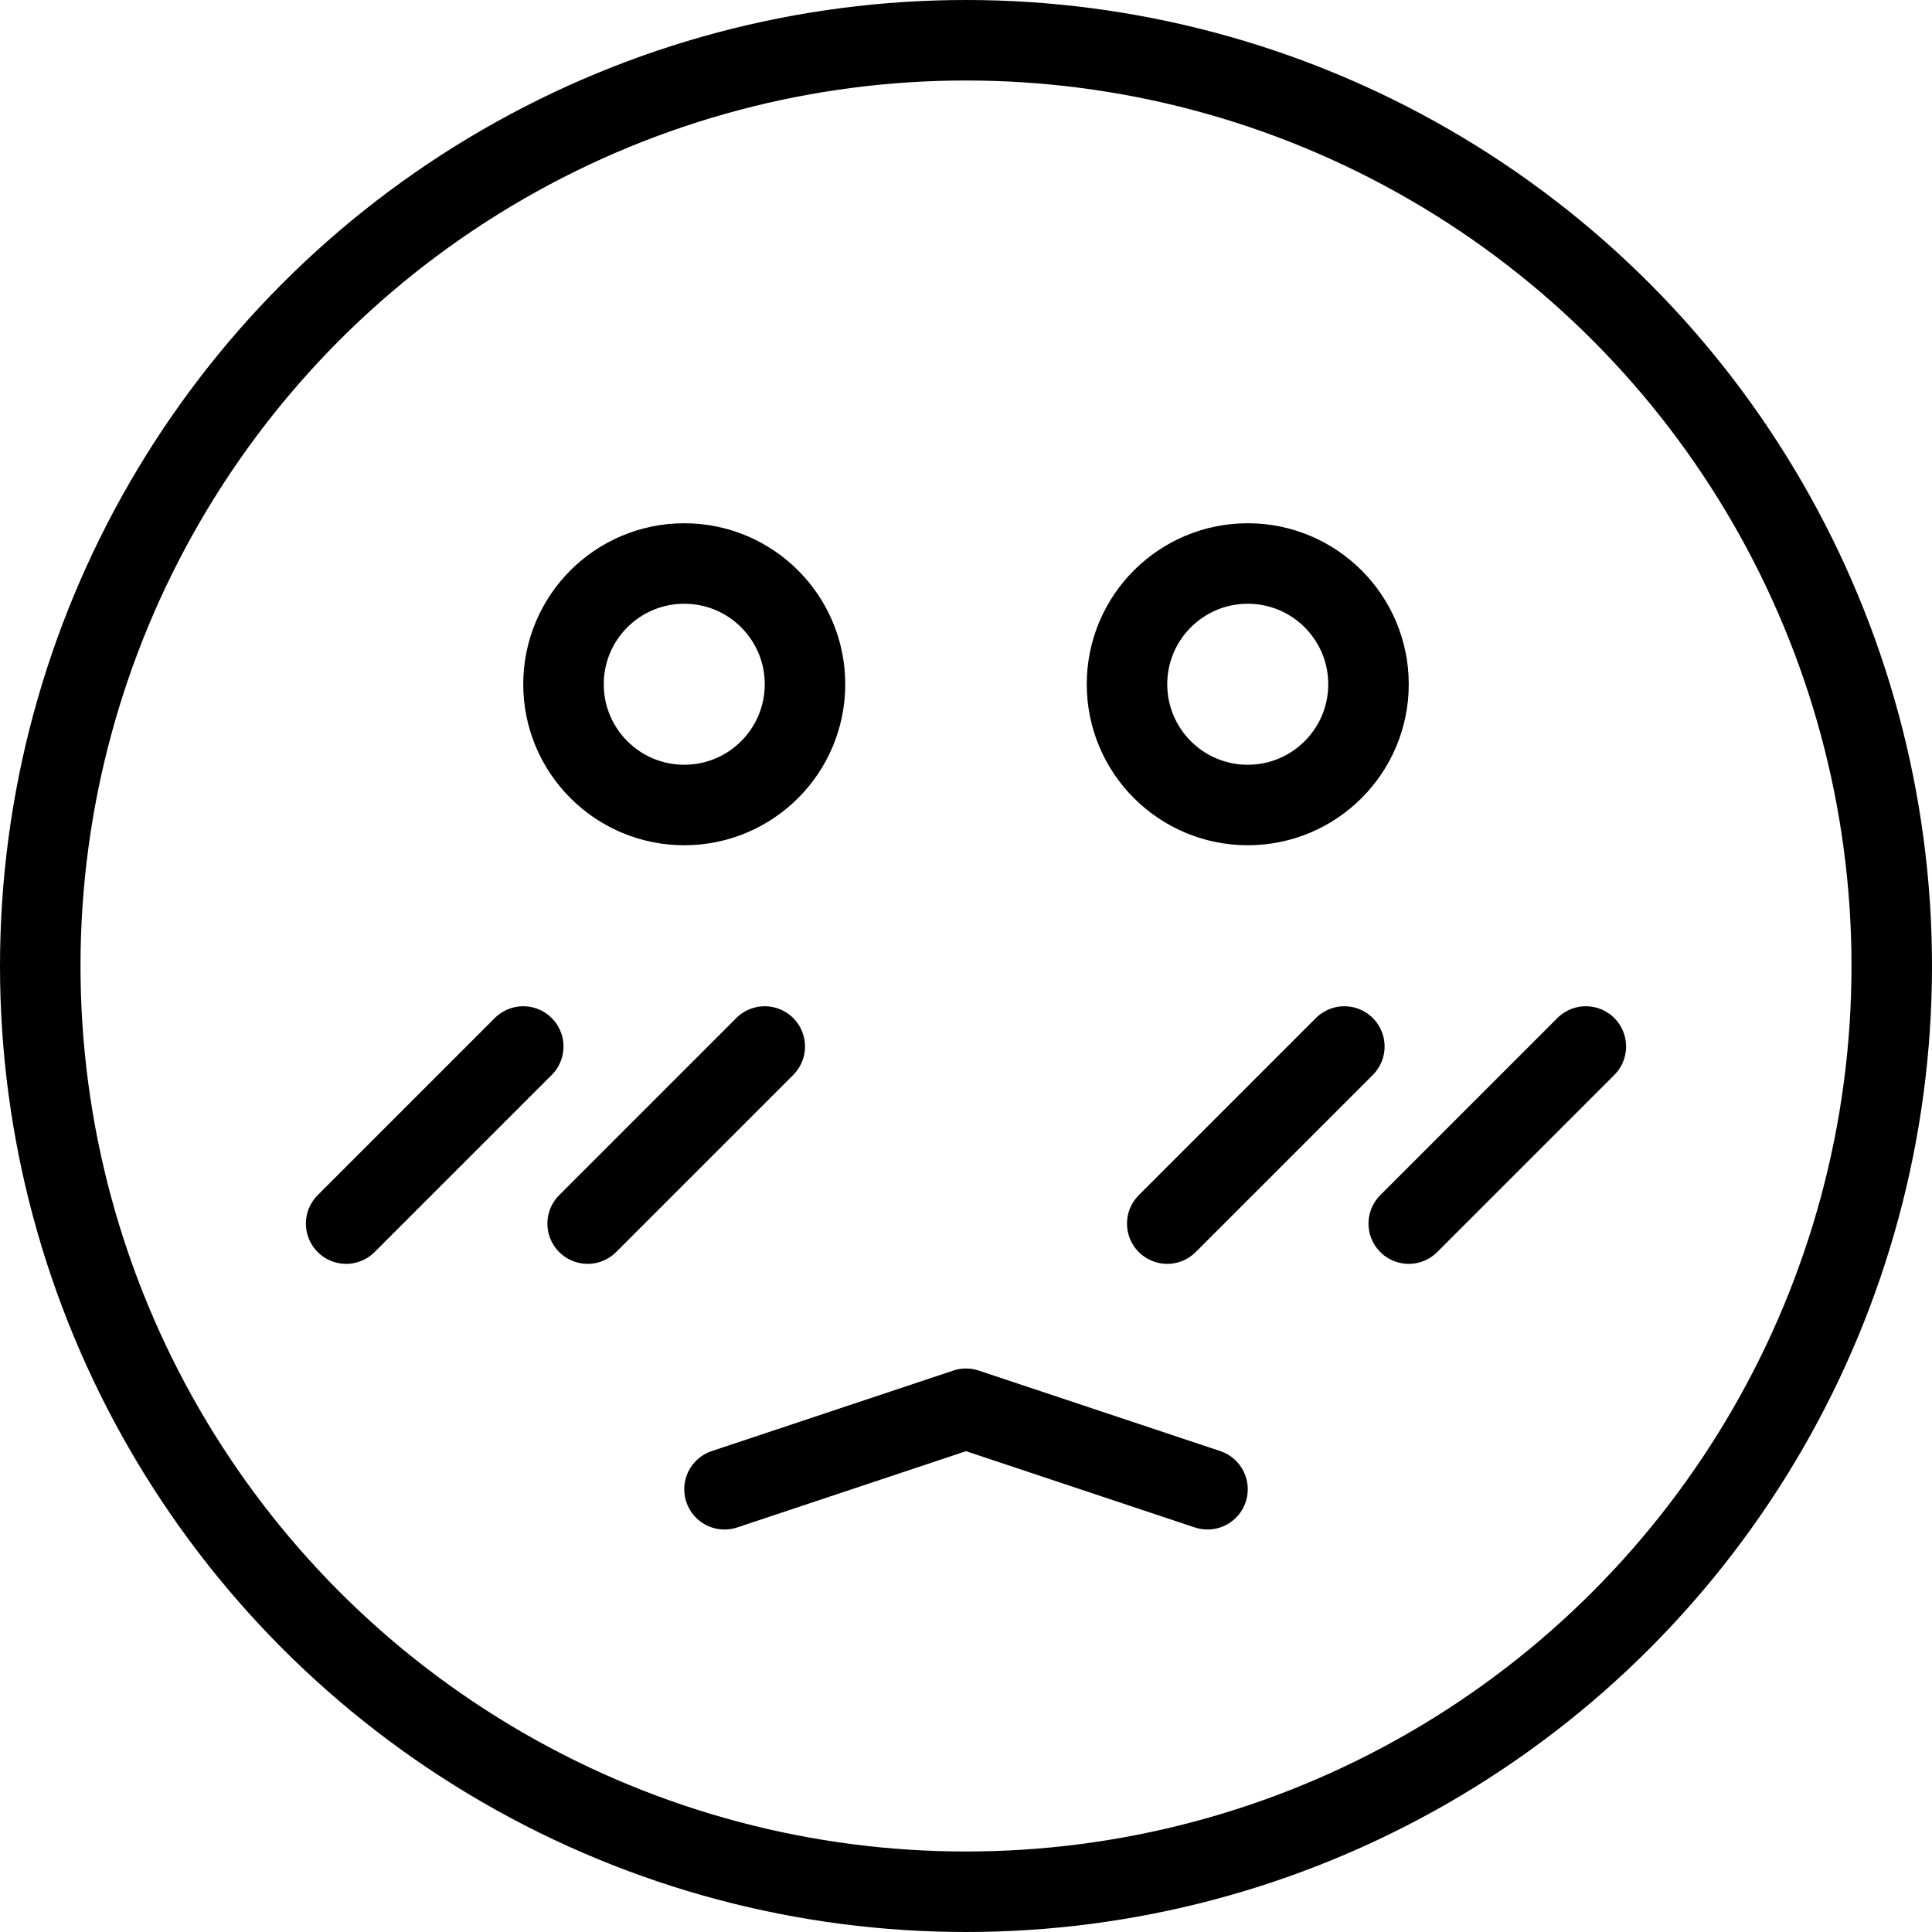 <?xml version="1.0" encoding="utf-8"?>
<!-- Generator: Adobe Illustrator 19.2.0, SVG Export Plug-In . SVG Version: 6.00 Build 0)  -->
<svg version="1.1" id="Layer_1" xmlns="http://www.w3.org/2000/svg" xmlns:xlink="http://www.w3.org/1999/xlink" x="0px" y="0px"
	 viewBox="0 0 24 24" style="enable-background:new 0 0 24 24;" xml:space="preserve">
<style type="text/css">
	.st0{display:none;}
	.st1{display:inline;}
	.st2{fill:none;stroke:#000000;stroke-linecap:round;stroke-linejoin:round;stroke-miterlimit:10;}
</style>
<g id="Filled_Icon" class="st0">
	<g class="st1">
		<path d="M12,0C5.4,0,0,5.4,0,12s5.4,12,12,12s12-5.4,12-12S18.6,0,12,0z M15.5,6.5c1.1,0,2,0.9,2,2s-0.9,2-2,2s-2-0.9-2-2
			S14.4,6.5,15.5,6.5z M17.1,13.4l-2.2,2.2c-0.1,0.1-0.2,0.1-0.4,0.1c-0.1,0-0.3,0-0.4-0.1c-0.2-0.2-0.2-0.5,0-0.7l2.2-2.2
			c0.2-0.2,0.5-0.2,0.7,0C17.3,12.8,17.3,13.2,17.1,13.4z M8.5,6.5c1.1,0,2,0.9,2,2s-0.9,2-2,2s-2-0.9-2-2S7.4,6.5,8.5,6.5z
			 M4.3,15.7c-0.1,0-0.3,0-0.4-0.1c-0.2-0.2-0.2-0.5,0-0.7l2.2-2.2c0.2-0.2,0.5-0.2,0.7,0s0.2,0.5,0,0.7l-2.2,2.2
			C4.5,15.7,4.4,15.7,4.3,15.7z M7.3,15.7c-0.1,0-0.3,0-0.4-0.1c-0.2-0.2-0.2-0.5,0-0.7l2.2-2.2c0.2-0.2,0.5-0.2,0.7,0
			s0.2,0.5,0,0.7l-2.2,2.2C7.5,15.7,7.4,15.7,7.3,15.7z M15.5,18.7C15.4,18.9,15.2,19,15,19c-0.1,0-0.1,0-0.2,0L12,18l-2.8,1
			c-0.3,0.1-0.5-0.1-0.6-0.3c-0.1-0.3,0.1-0.5,0.3-0.6l3-1c0.1,0,0.2,0,0.3,0l3,1C15.4,18.1,15.6,18.4,15.5,18.7z M20.1,13.4
			l-2.2,2.2c-0.1,0.1-0.2,0.1-0.4,0.1c-0.1,0-0.3,0-0.4-0.1c-0.2-0.2-0.2-0.5,0-0.7l2.2-2.2c0.2-0.2,0.5-0.2,0.7,0
			C20.3,12.8,20.3,13.2,20.1,13.4z"/>
		<circle cx="8.5" cy="8.5" r="1"/>
		<circle cx="15.5" cy="8.5" r="1"/>
	</g>
</g>
<g id="Outline_Icons">
	<g>
		<line class="st2" x1="4.3" y1="15.2" x2="6.5" y2="13"/>
		<line class="st2" x1="7.3" y1="15.2" x2="9.5" y2="13"/>
		<line class="st2" x1="14.5" y1="15.2" x2="16.7" y2="13"/>
		<line class="st2" x1="17.5" y1="15.2" x2="19.7" y2="13"/>
		<polyline class="st2" points="9,18.5 12,17.5 15,18.5 		"/>
		<g>
			<circle class="st2" cx="8.5" cy="8.5" r="1.5"/>
			<circle class="st2" cx="15.5" cy="8.5" r="1.5"/>
		</g>
		<circle class="st2" cx="12" cy="12" r="11.5"/>
	</g>
</g>
</svg>
